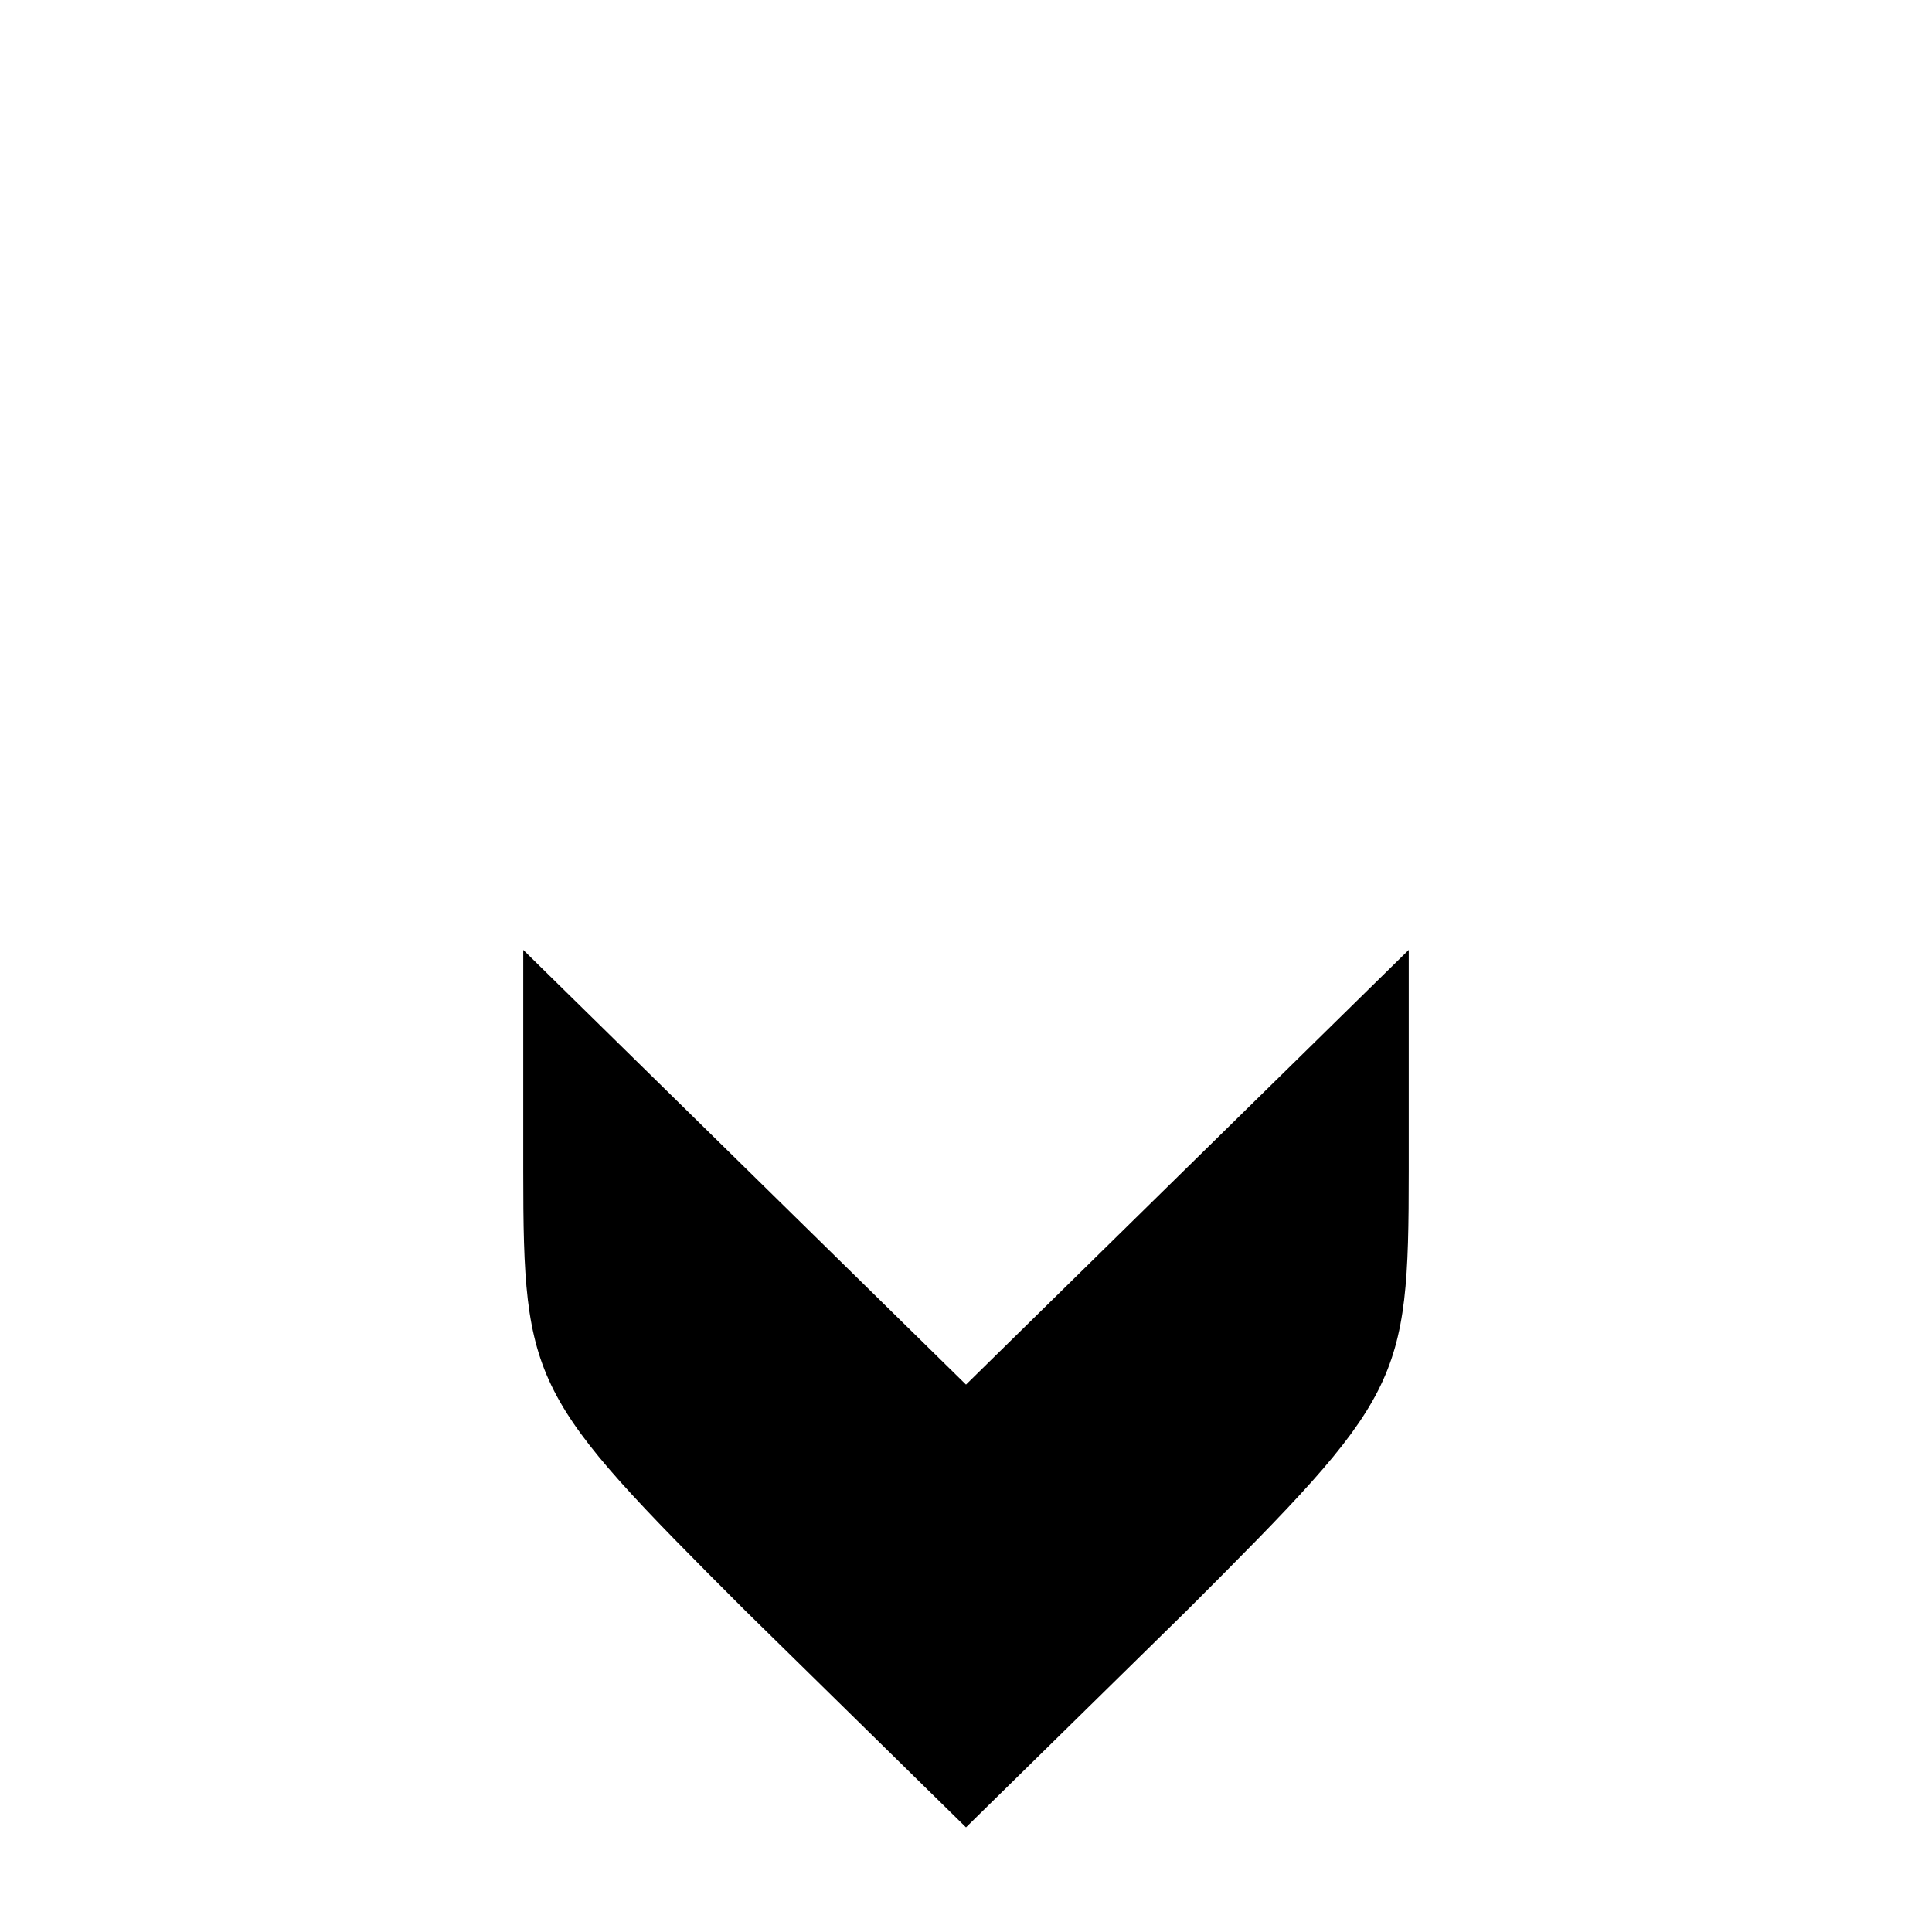 <?xml version="1.0" standalone="no"?>
<!DOCTYPE svg PUBLIC "-//W3C//DTD SVG 20010904//EN"
 "http://www.w3.org/TR/2001/REC-SVG-20010904/DTD/svg10.dtd">
<svg version="1.0" xmlns="http://www.w3.org/2000/svg"
 width="48pt" height="48pt" viewBox="0 0 48 48"
 preserveAspectRatio="xMidYMid meet">

<g transform="translate(0,48) scale(0.1,-0.1)"
fill="#000000" stroke="none">
<path d="M130 189 c0 -53 2 -56 55 -109 l55 -54 55 54 c53 53 55 56 55 109 l0
55 -55 -54 -55 -54 -55 54 -55 54 0 -55z"/>
</g>
</svg>
